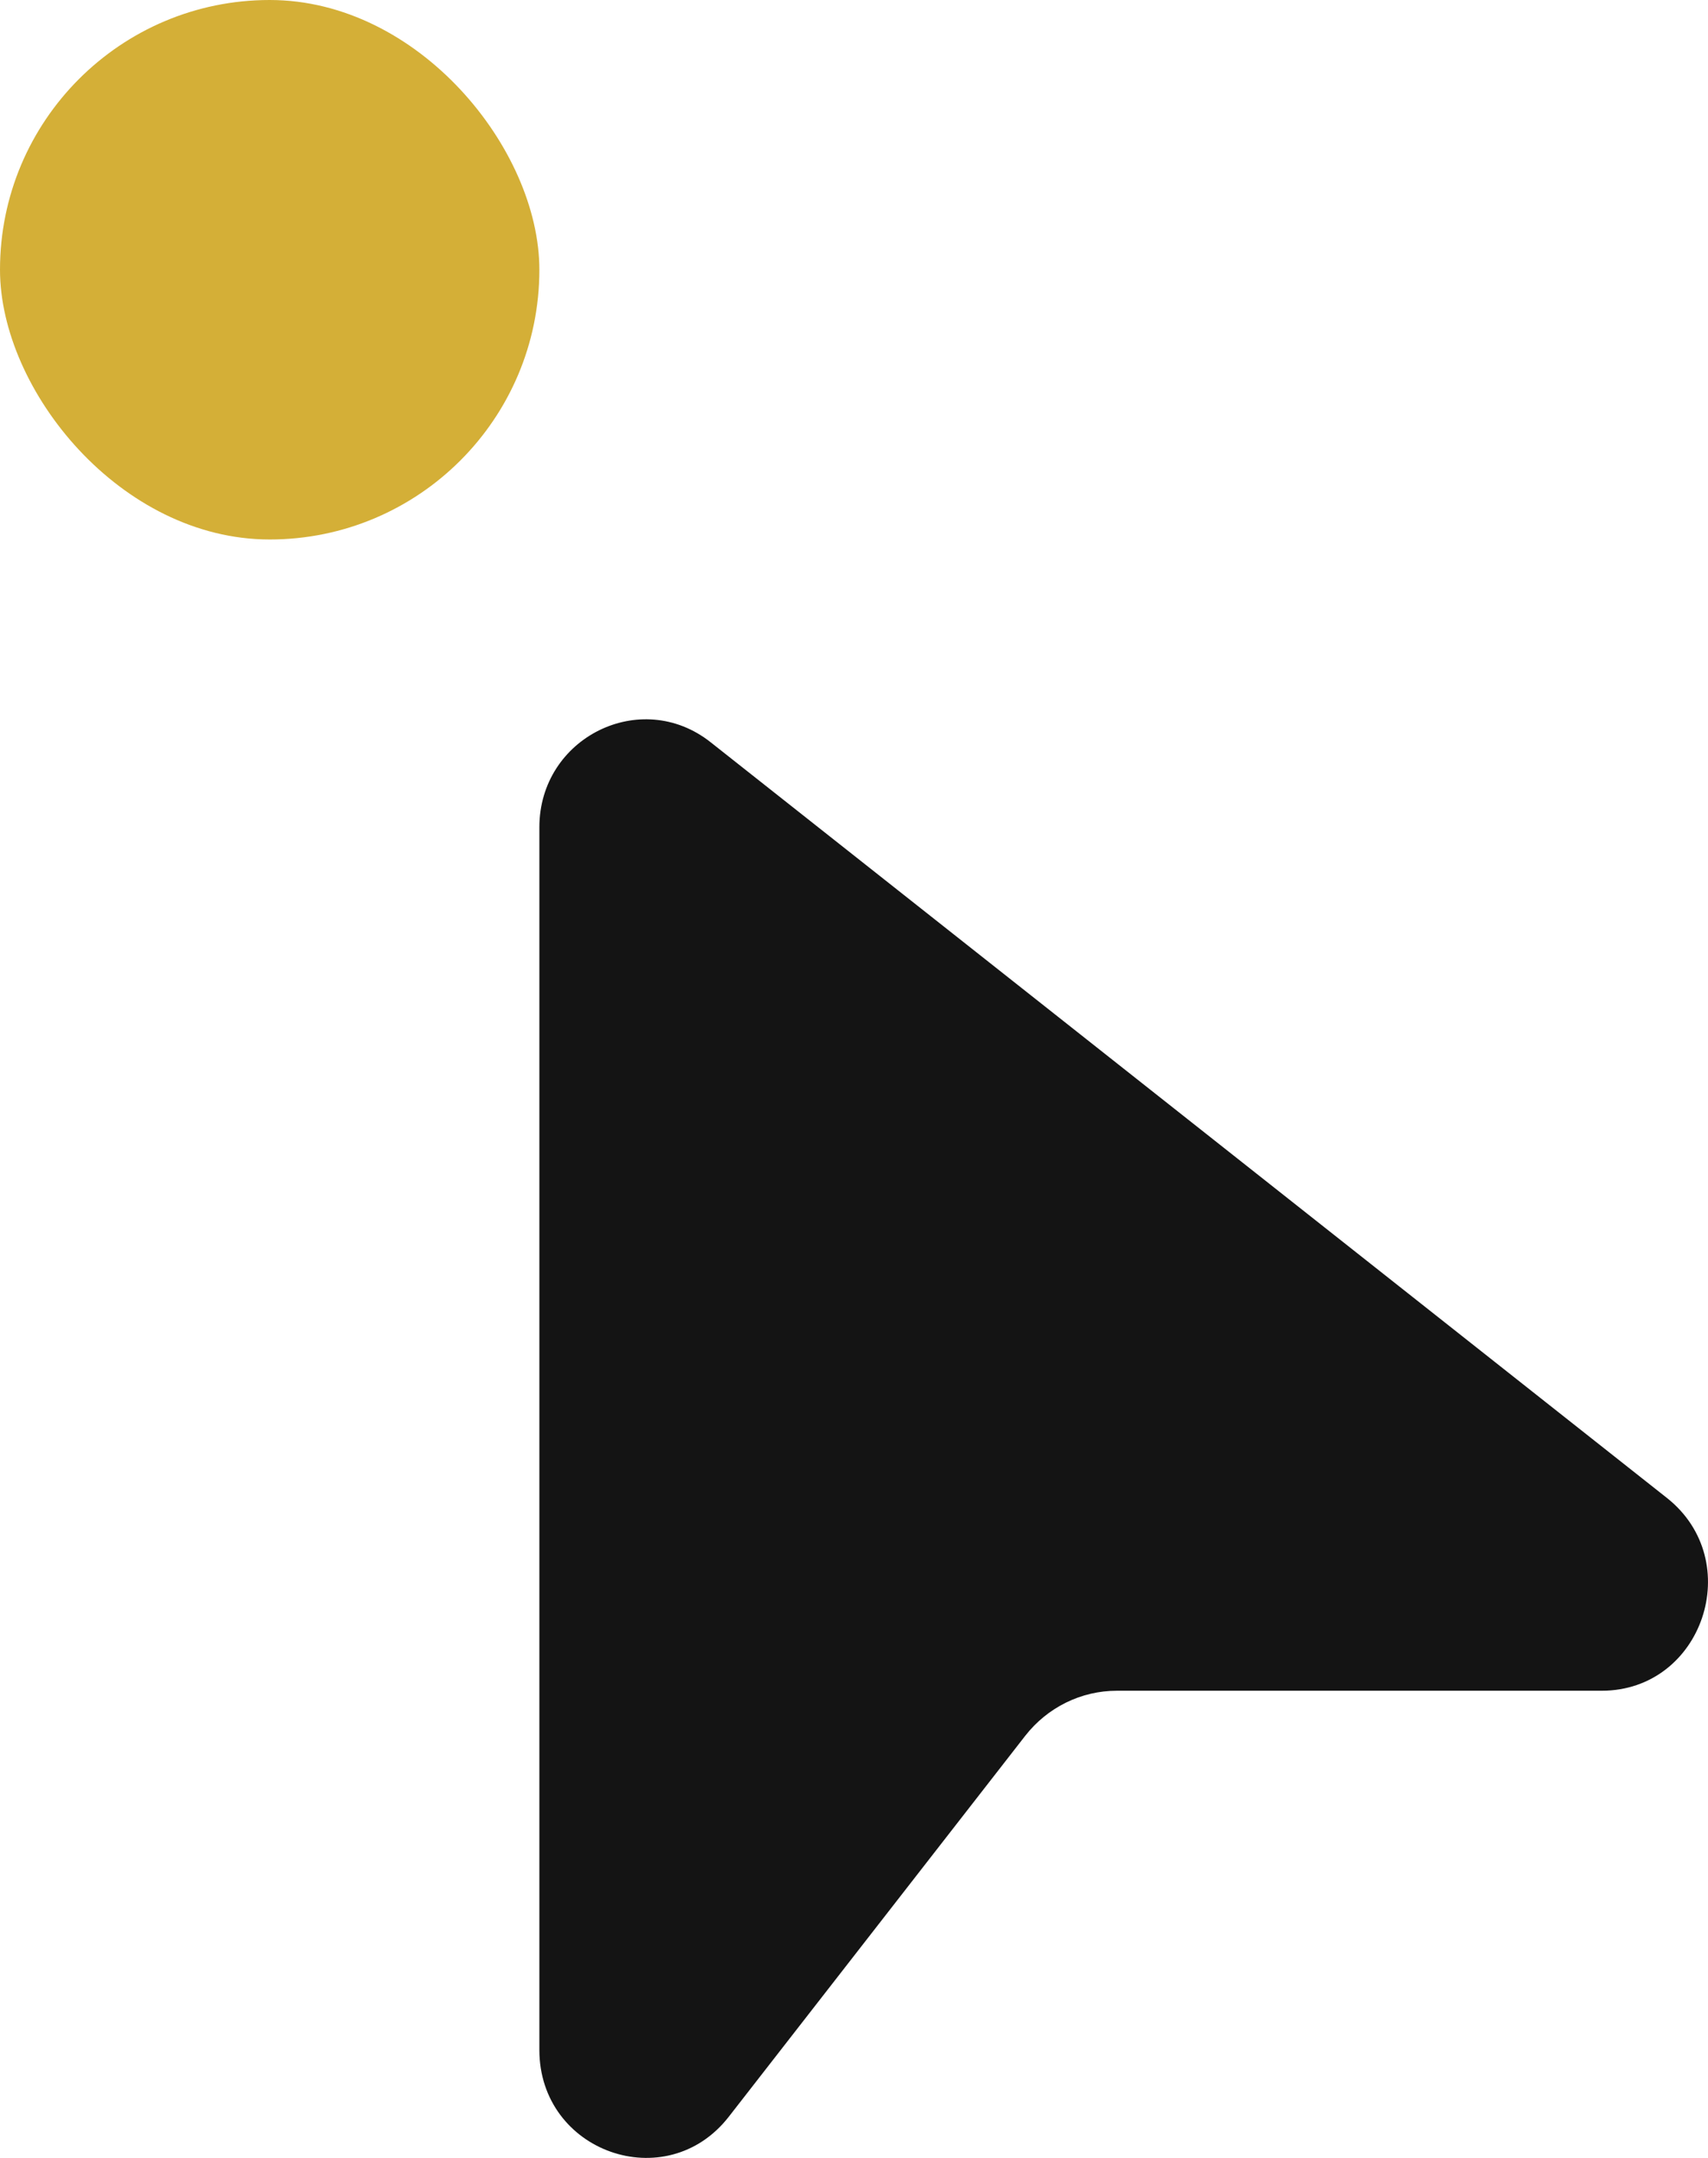 <svg width="19" height="24" viewBox="0 0 19 24" fill="none" xmlns="http://www.w3.org/2000/svg">
<rect width="6" height="6" rx="3" fill="#D4AF37"/>
<path d="M7.905 8.255C7.13 7.642 6 8.203 6 9.201V22.799C6 23.935 7.412 24.434 8.107 23.542L11.405 19.305C11.652 18.989 12.027 18.804 12.424 18.804H17.817C18.941 18.804 19.429 17.36 18.542 16.659L7.905 8.255Z" fill="#141414"/>
</svg>
